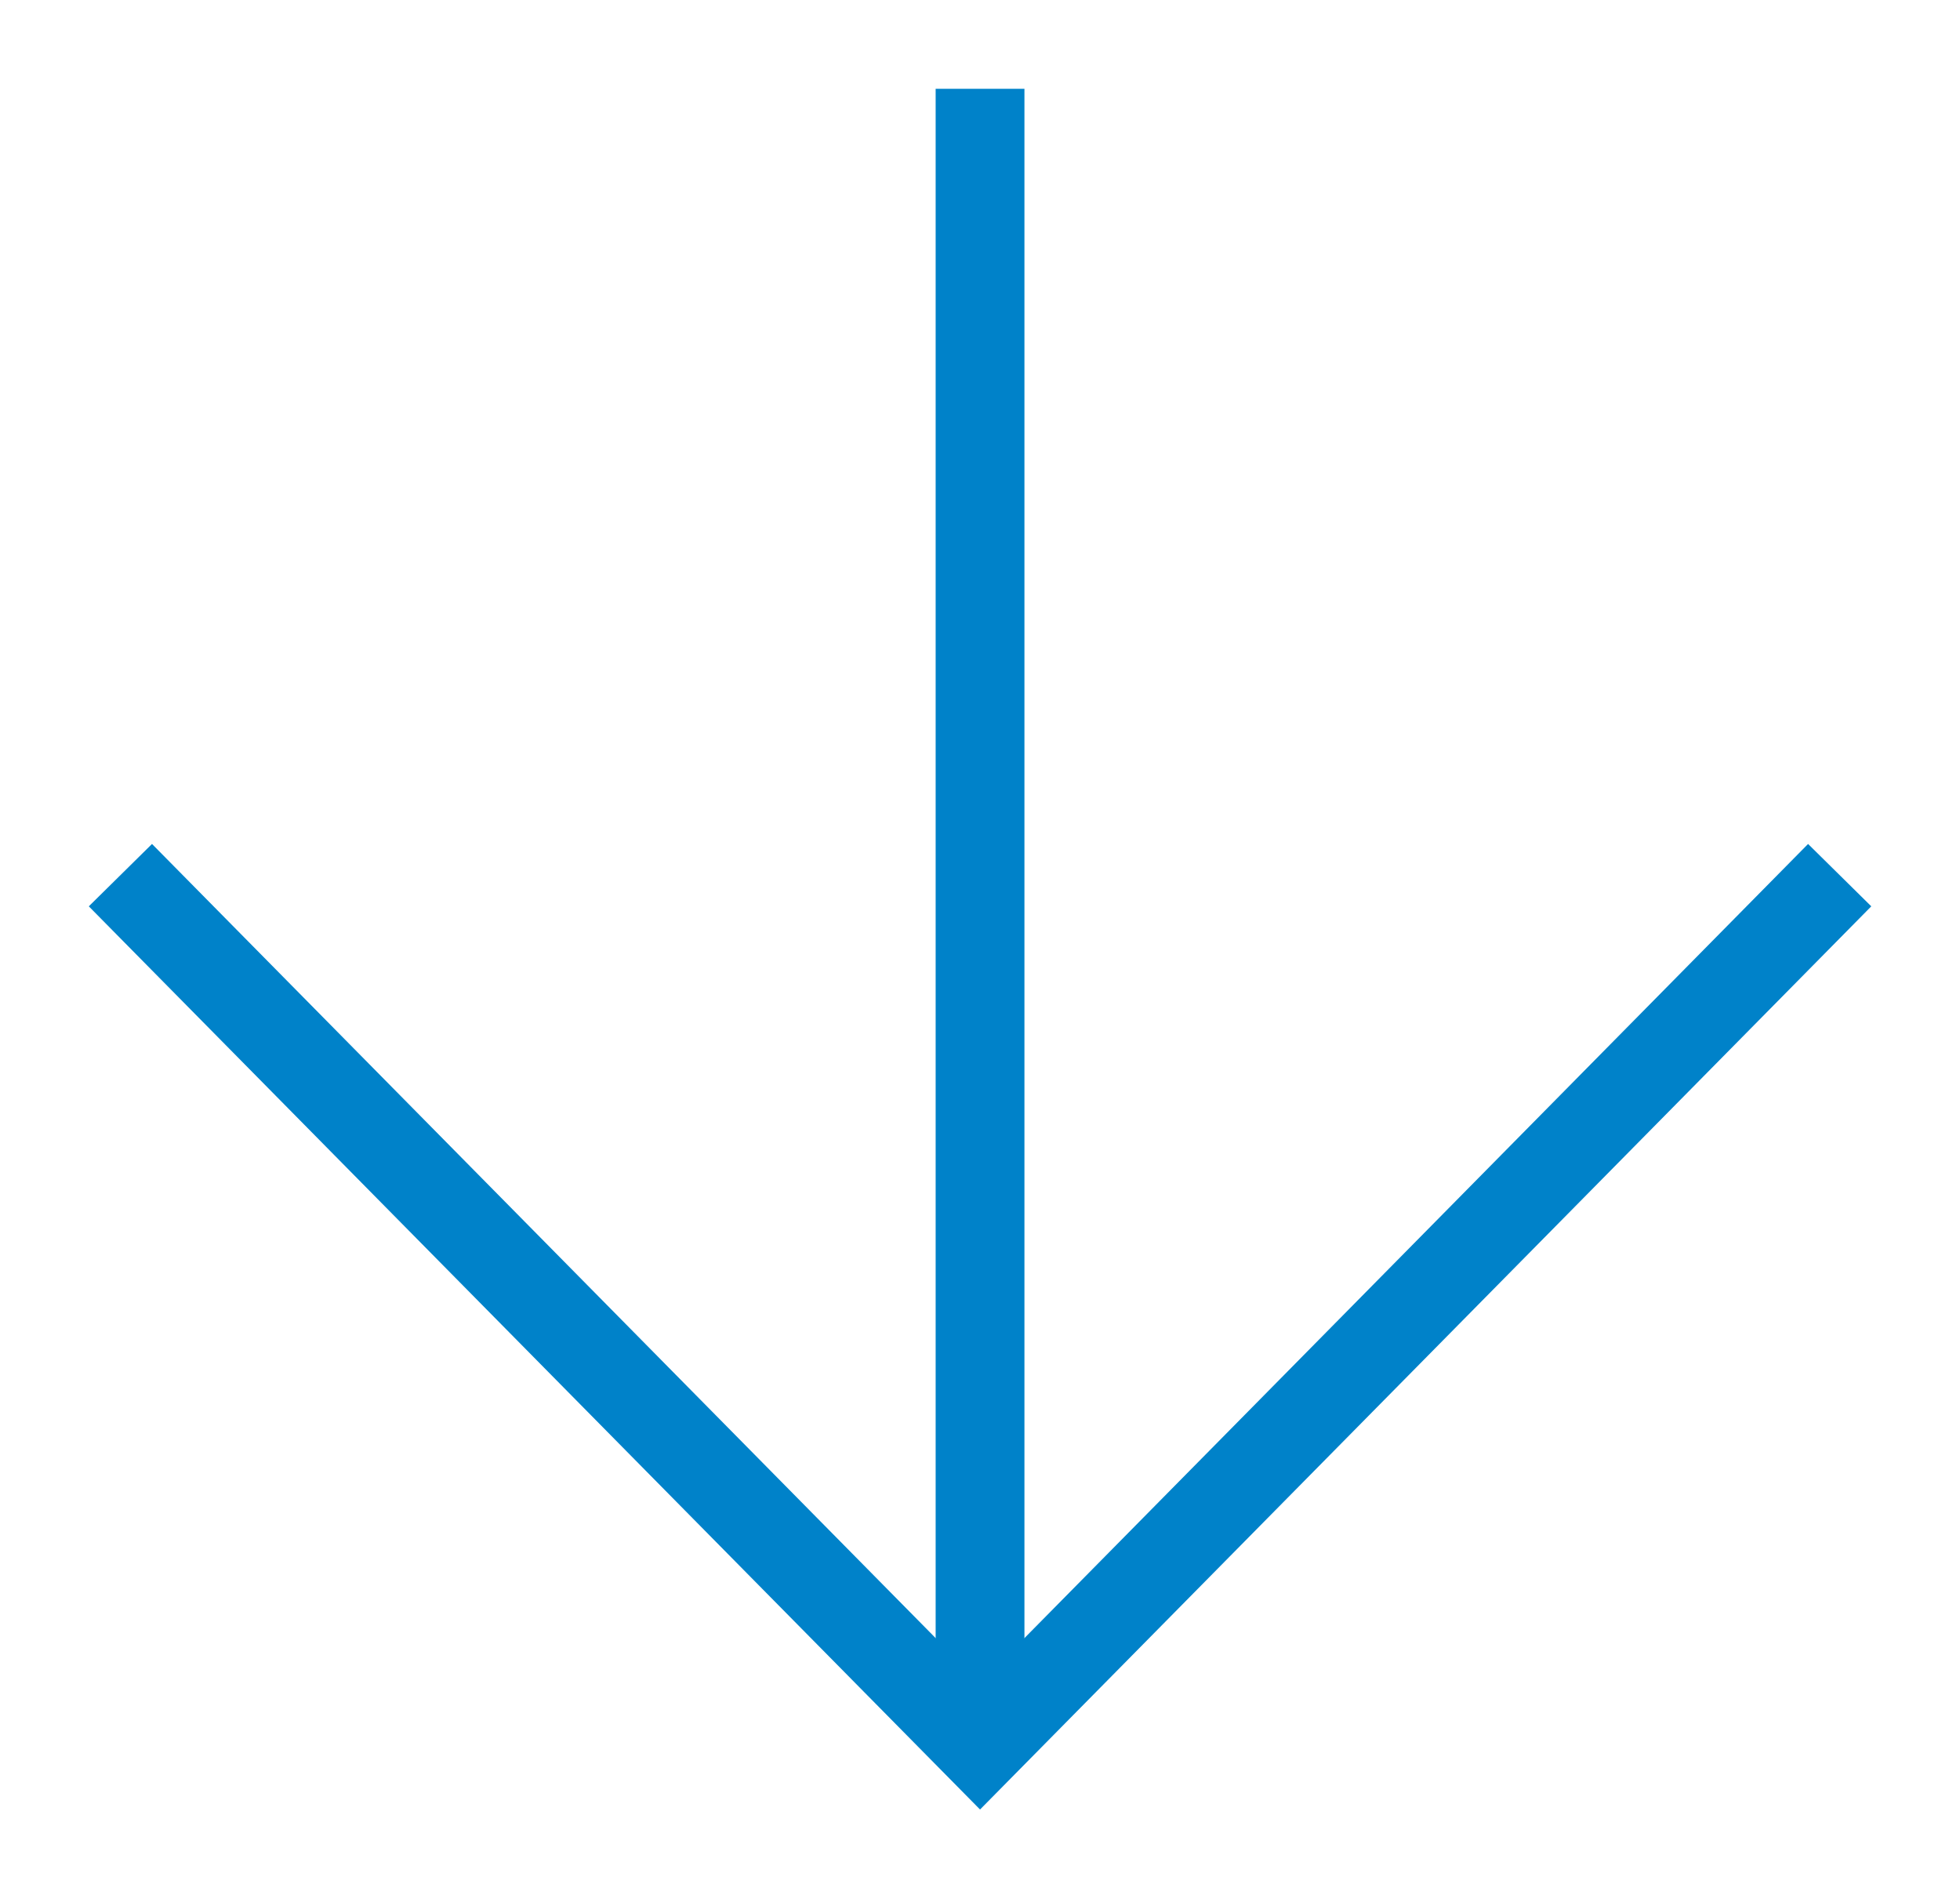 <?xml version="1.0" encoding="UTF-8" standalone="no"?>
<svg
   xmlns:dc="http://purl.org/dc/elements/1.1/"
   xmlns:cc="http://creativecommons.org/ns#"
   xmlns:rdf="http://www.w3.org/1999/02/22-rdf-syntax-ns#"
   xmlns:svg="http://www.w3.org/2000/svg"
   xmlns="http://www.w3.org/2000/svg"
   xmlns:sodipodi="http://sodipodi.sourceforge.net/DTD/sodipodi-0.dtd"
   xmlns:inkscape="http://www.inkscape.org/namespaces/inkscape"
   width="22.073"
   height="21.379"
   viewBox="0 0 22.073 21.379"
   version="1.1"
   id="svg2"
   inkscape:version="0.92.2 5c3e80d, 2017-08-06"
   sodipodi:docname="arrow_down_blue.svg">
  <sodipodi:namedview
     pagecolor="#ffffff"
     bordercolor="#666666"
     borderopacity="1"
     objecttolerance="10"
     gridtolerance="10"
     guidetolerance="10"
     inkscape:pageopacity="0"
     inkscape:pageshadow="2"
     inkscape:window-width="2560"
     inkscape:window-height="1353"
     id="namedview17"
     showgrid="false"
     inkscape:zoom="10.727273"
     inkscape:cx="4.5593849"
     inkscape:cy="18.564952"
     inkscape:window-x="0"
     inkscape:window-y="240"
     inkscape:window-maximized="1"
     inkscape:current-layer="svg2"
     fit-margin-left="1"
     fit-margin-top="1"
     fit-margin-right="1"
     fit-margin-bottom="1" />
  <!-- Generator: sketchtool 40 (33762) - http://www.bohemiancoding.com/sketch -->
  <title
     id="title4">75B72FE5-C39B-4CA1-905F-8ADD5660EC2D</title>
  <desc
     id="desc6">Created with sketchtool.</desc>
  <defs
     id="defs8" />
  <g
     id="NEXTCLOUD"
     transform="rotate(90,15.692,6.198)"
     style="fill:none;fill-rule:evenodd;stroke:#0082c9;stroke-width:1">
    <g
       id="HOMEPAGE-DESKTOP"
       transform="translate(-333,-553)"
       style="stroke:#0082c9">
      <g
         id="TOP-Banner"
         style="stroke:#0082c9">
        <g
           id="BTN"
           transform="translate(130,534)"
           style="stroke:#0082c9">
          <g
             id="Page-1"
             transform="translate(203,20)"
             style="stroke:#0082c9">
            <path
               d="M 10.494,9.853 H 29.161"
               id="Stroke-1"
               inkscape:connector-curvature="0"
               sodipodi:nodetypes="cc"
               style="stroke:#0082c9" />
            <polyline
               id="Stroke-3"
               points="19.35 0.172 29.161 9.853 19.35 19.534"
               style="stroke:#0082c9" />
          </g>
        </g>
      </g>
    </g>
  </g>
</svg>
